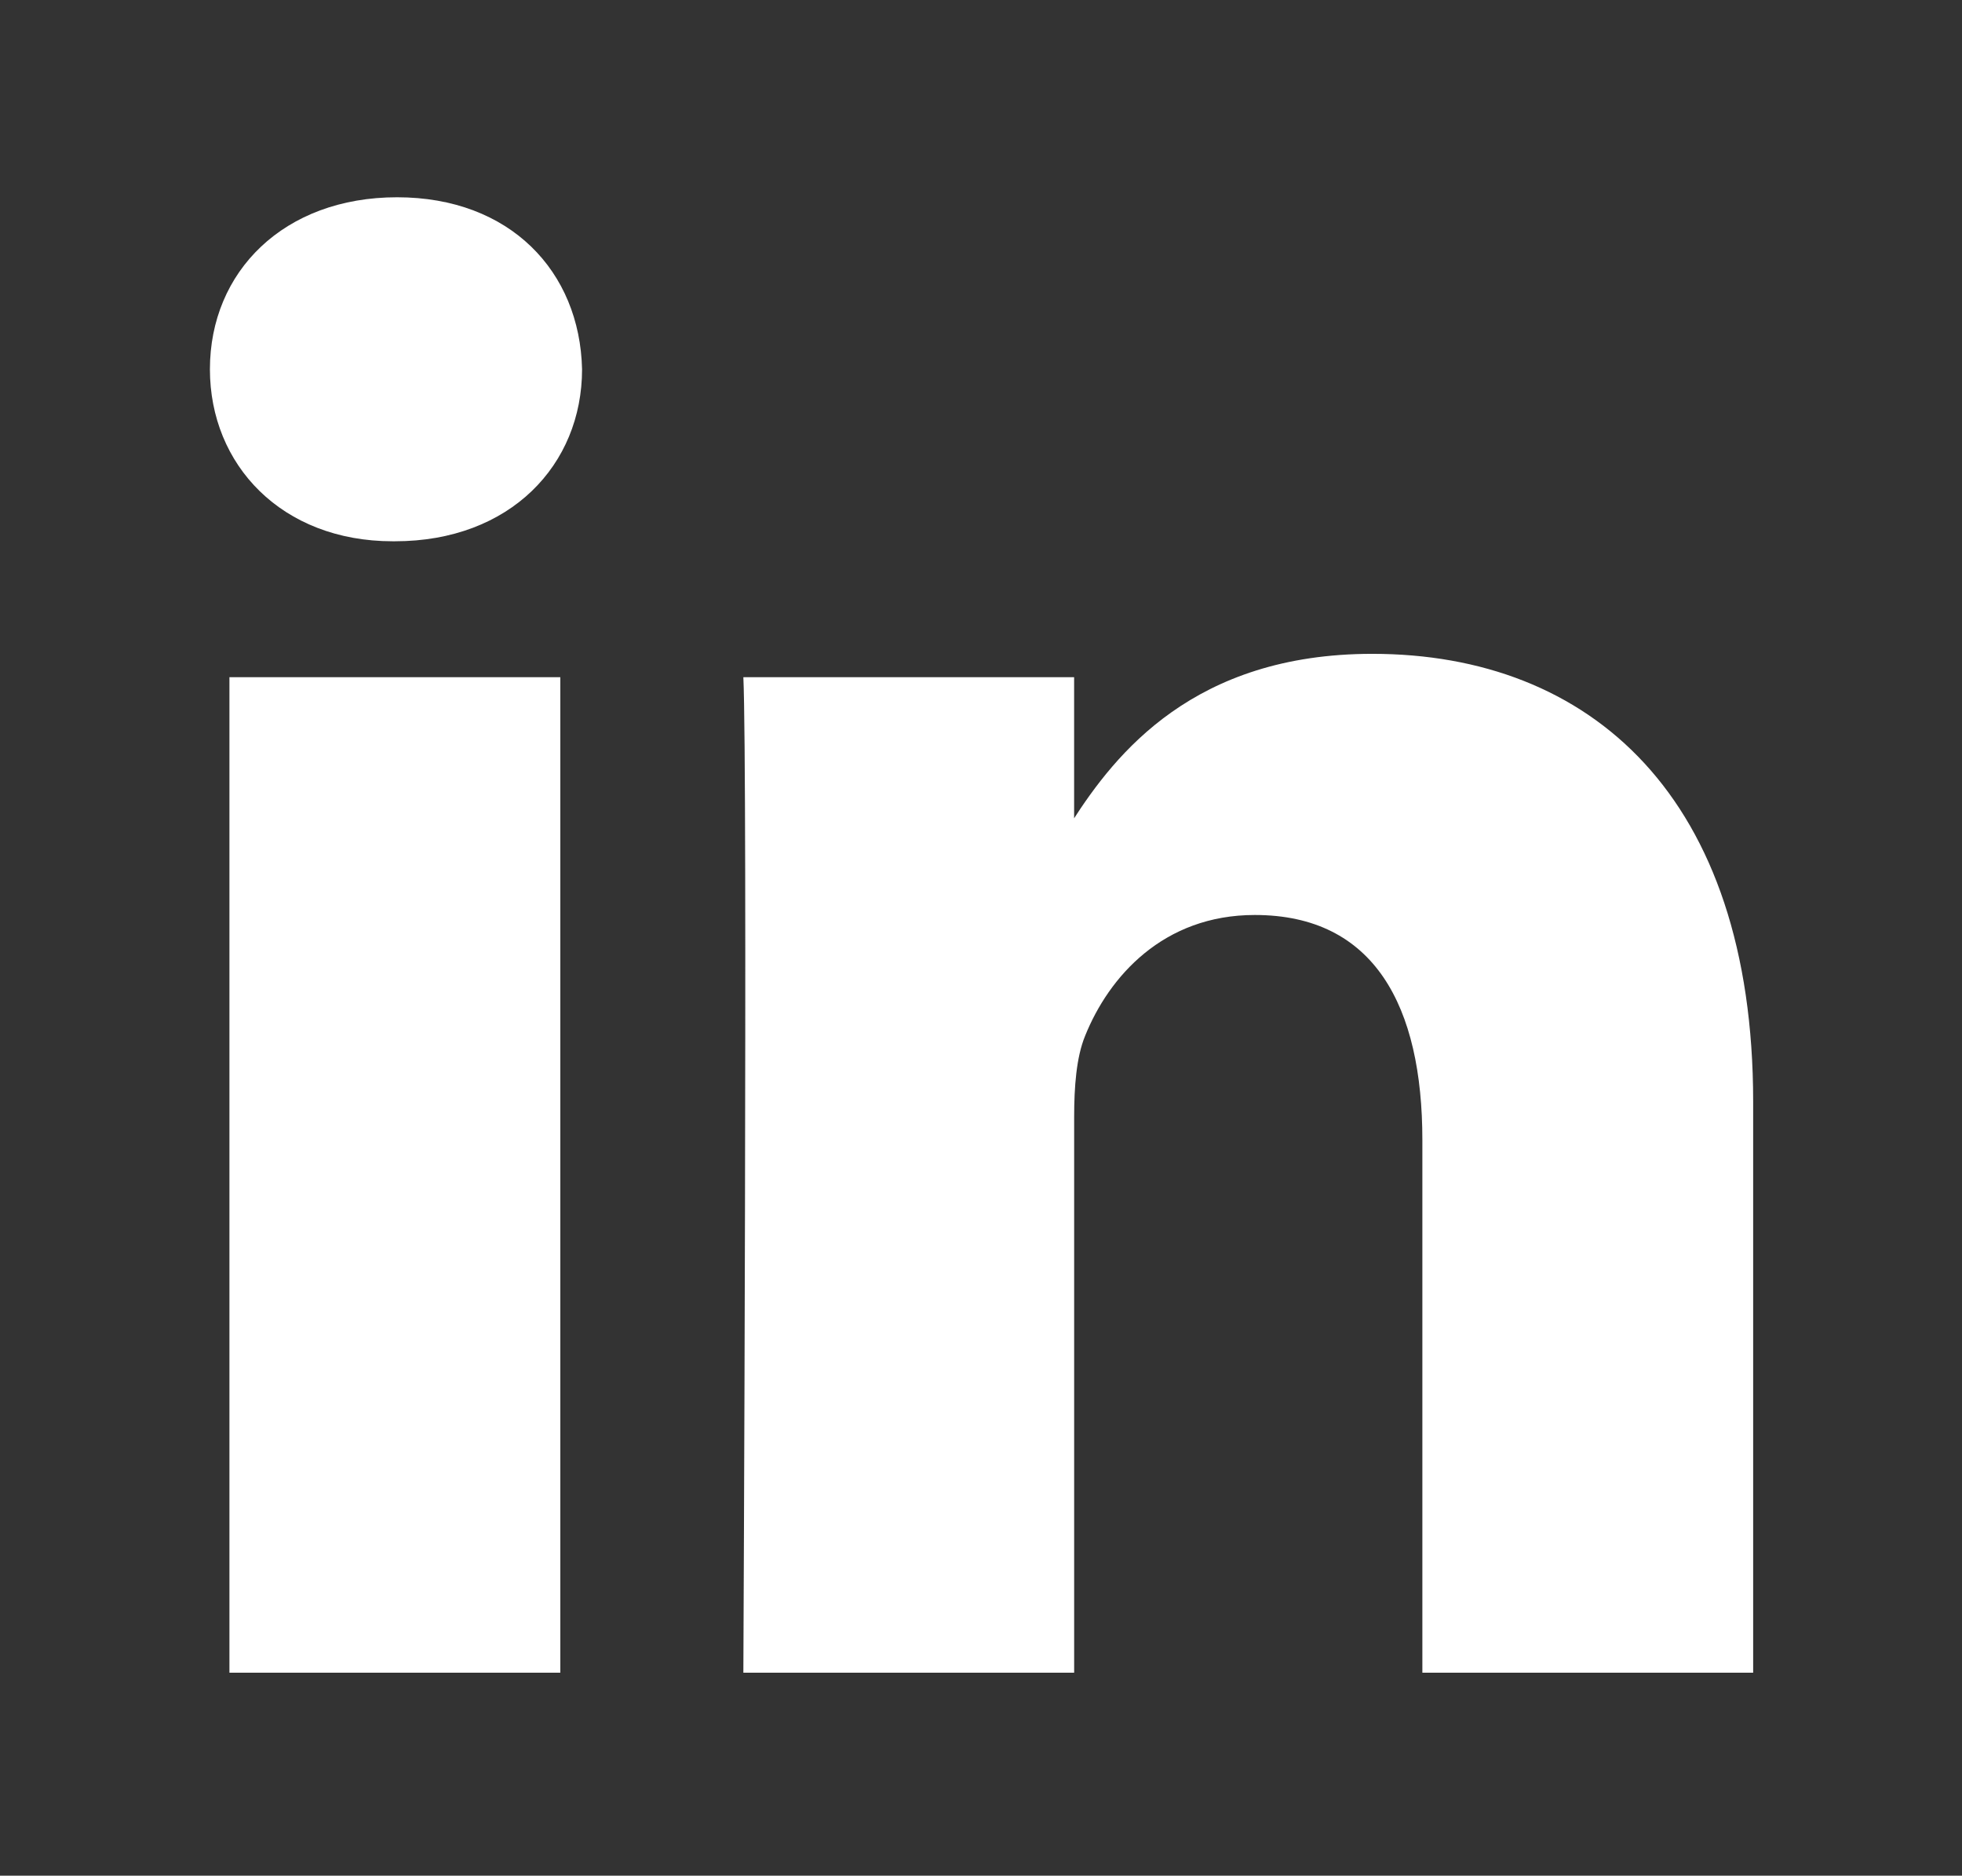 <?xml version="1.0" encoding="utf-8"?>
<!-- Generator: Adobe Illustrator 15.0.0, SVG Export Plug-In . SVG Version: 6.00 Build 0)  -->
<!DOCTYPE svg PUBLIC "-//W3C//DTD SVG 1.1//EN" "http://www.w3.org/Graphics/SVG/1.1/DTD/svg11.dtd">
<svg version="1.1"
	 id="svg3070" inkscape:version="0.48.0 r9654" sodipodi:docname="New document 4" xmlns:inkscape="http://www.inkscape.org/namespaces/inkscape" xmlns:cc="http://creativecommons.org/ns#" xmlns:dc="http://purl.org/dc/elements/1.1/" xmlns:sodipodi="http://sodipodi.sourceforge.net/DTD/sodipodi-0.dtd" xmlns:rdf="http://www.w3.org/1999/02/22-rdf-syntax-ns#" xmlns:svg="http://www.w3.org/2000/svg"
	 xmlns="http://www.w3.org/2000/svg" xmlns:xlink="http://www.w3.org/1999/xlink" x="0px" y="0px" width="53.385px"
	 height="51.028px" viewBox="224.73 14.583 53.385 51.028" enable-background="new 224.73 14.583 53.385 51.028"
	 xml:space="preserve">
<rect x="224.73" y="14.583" width="53.385" height="51.028" fill="#333333" stroke="none"/>
<sodipodi:namedview  id="base" inkscape:pageopacity="0.0" inkscape:pageshadow="2" inkscape:document-units="px" inkscape:current-layer="layer1" inkscape:window-width="1280" inkscape:window-height="750" inkscape:window-x="-8" inkscape:window-y="-8" fit-margin-right="0" fit-margin-bottom="0" inkscape:zoom="2.8" inkscape:cx="142.93233" borderopacity="1.0" showgrid="false" bordercolor="#666666" fit-margin-left="0" inkscape:cy="33.703355" pagecolor="#ffffff" fit-margin-top="0" inkscape:window-maximized="1">
	</sodipodi:namedview>
<g id="g3019" transform="matrix(1.019,0,0,-1.019,170.6,498.033)">
	<path id="path28" inkscape:connector-curvature="0" fill="#FFFFFF" d="M68.082,429.779v26.577h-8.835v-26.577H68.082z
		 M63.665,459.985c3.08,0,4.998,2.041,4.998,4.592c-0.058,2.608-1.918,4.592-4.939,4.592c-3.023,0-4.998-1.984-4.998-4.592
		c0-2.551,1.916-4.592,4.882-4.592H63.665L63.665,459.985z"/>
	<path id="path30" inkscape:connector-curvature="0" fill="#FFFFFF" d="M72.97,429.779h8.833v14.842
		c0,0.795,0.058,1.588,0.291,2.156c0.637,1.587,2.091,3.231,4.532,3.231c3.197,0,4.475-2.438,4.475-6.01v-14.219h8.833v15.239
		c0,8.163-4.357,11.962-10.17,11.962c-4.765,0-6.857-2.664-8.02-4.479h0.058v3.855H72.97
		C73.086,453.863,72.97,429.779,72.97,429.779L72.97,429.779z"/>
</g>
</svg>
